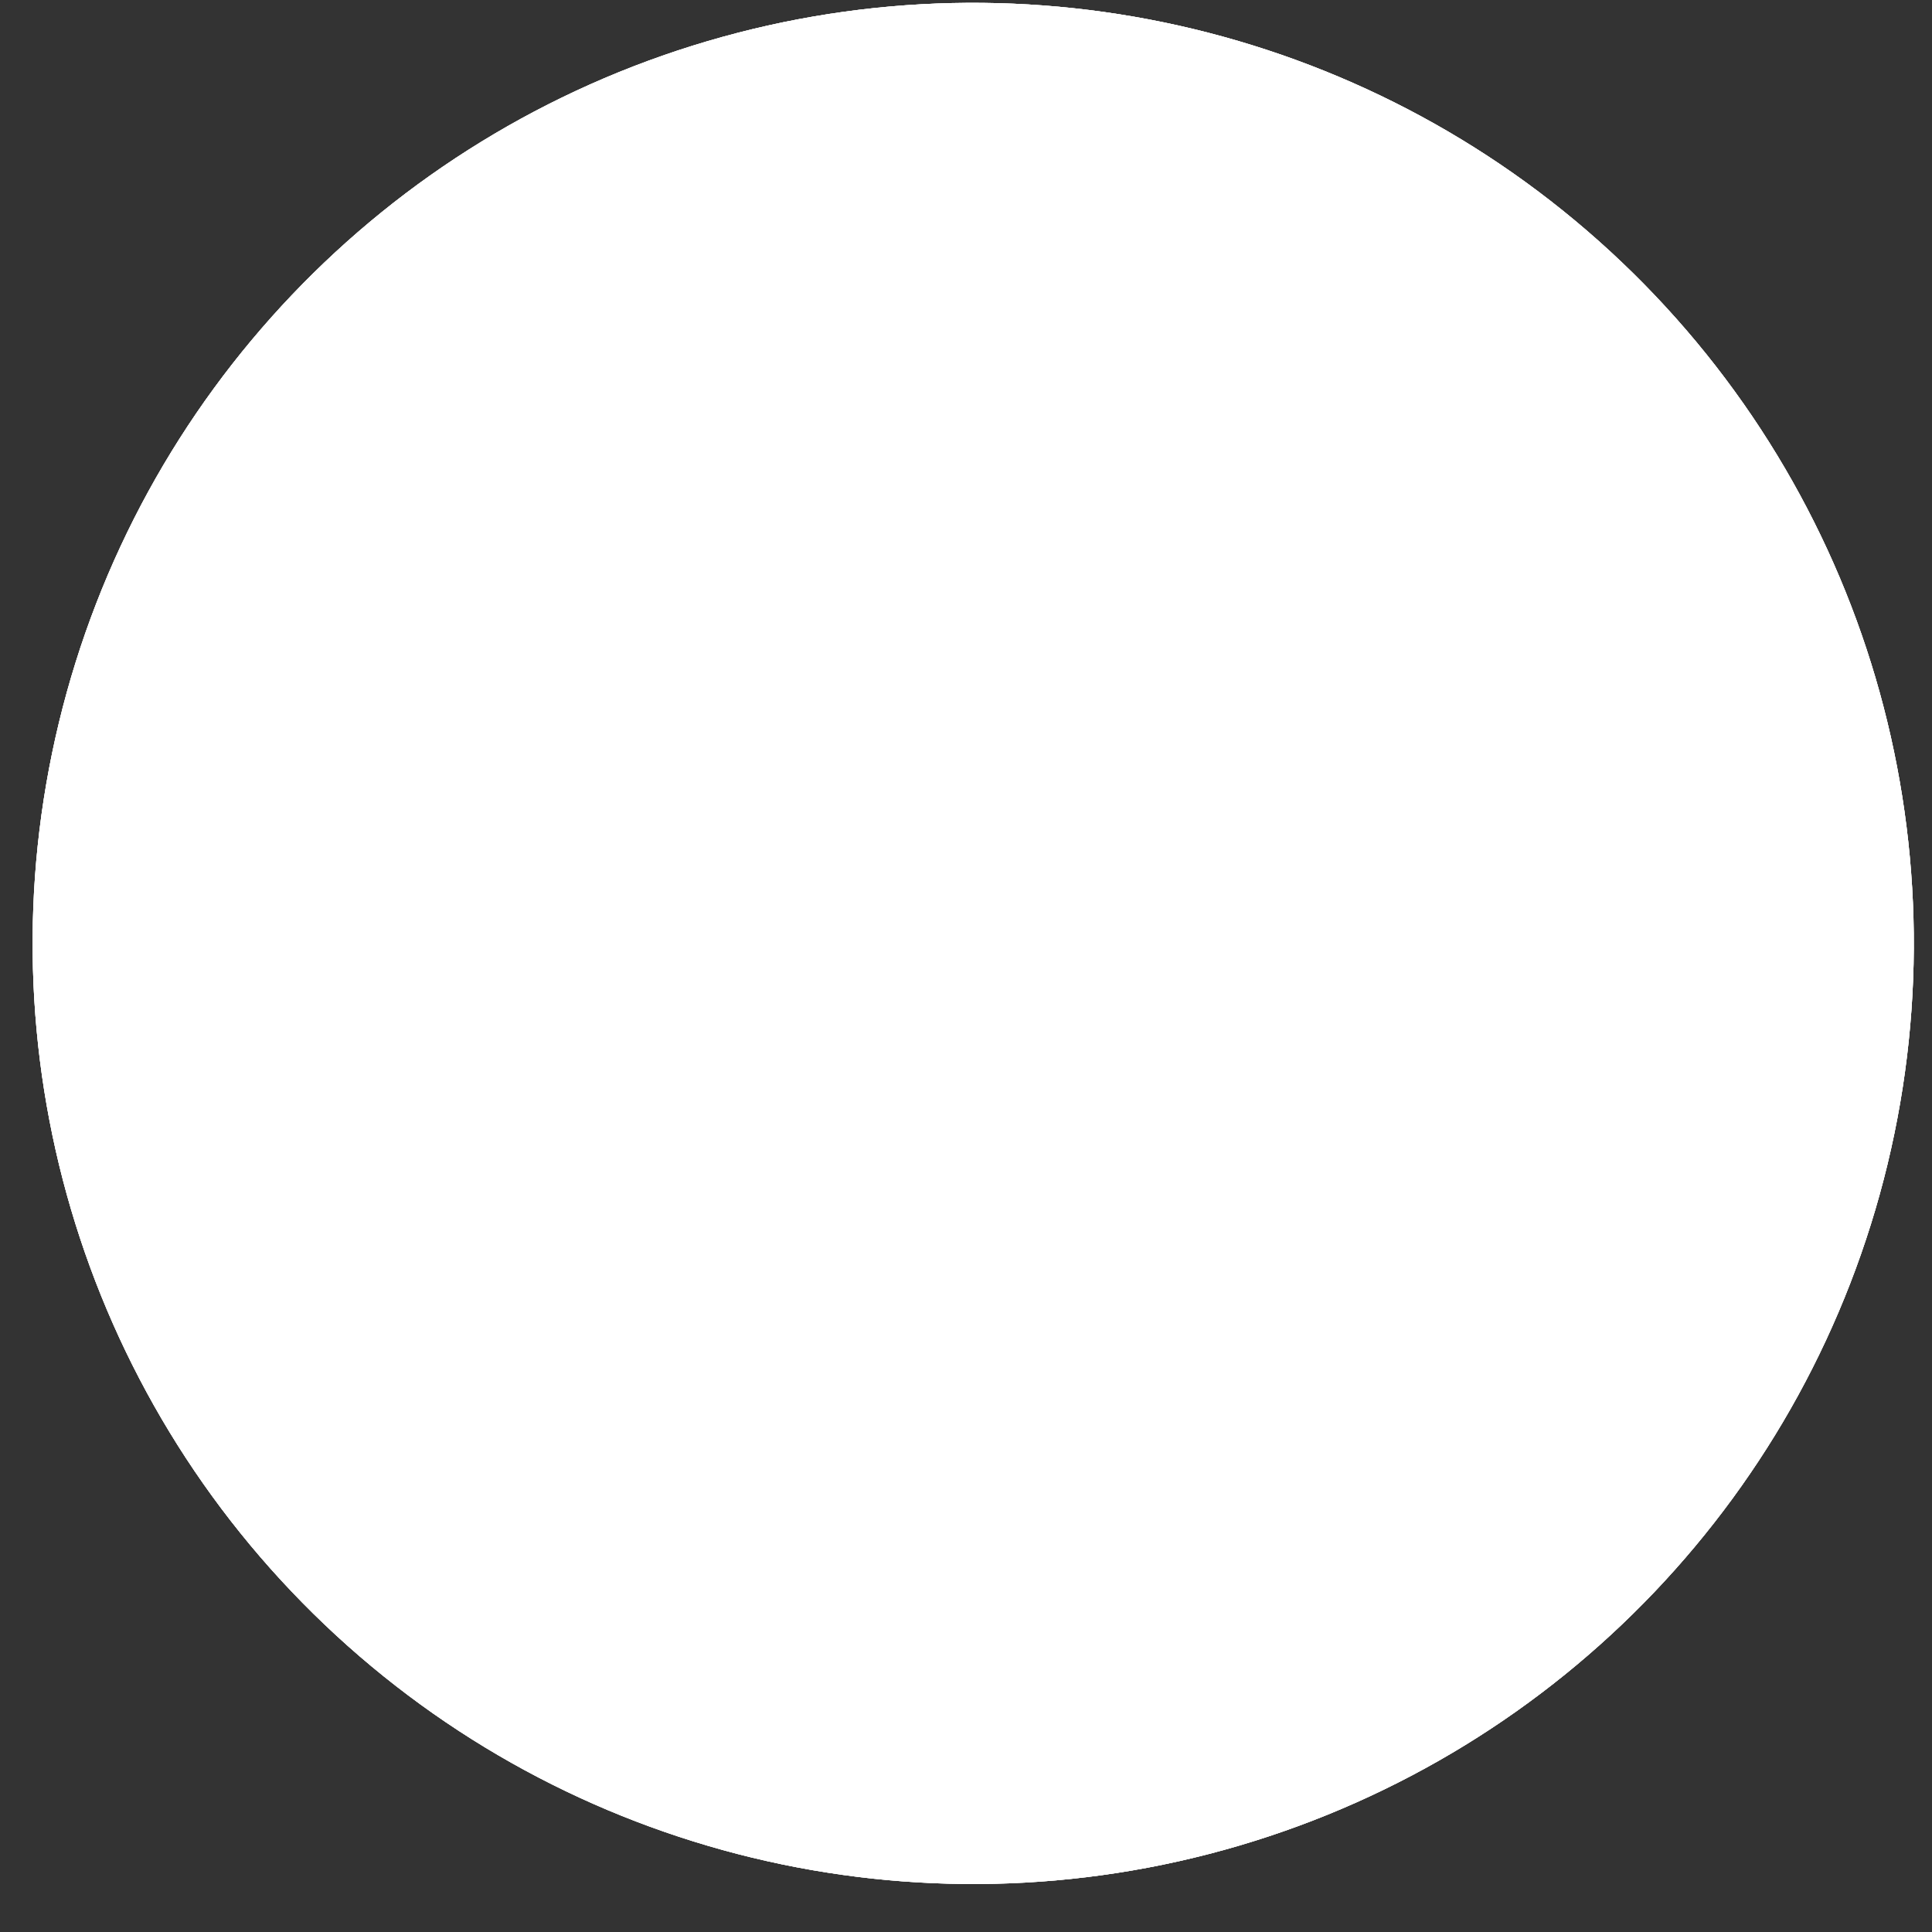 <svg width="38" height="38" viewBox="0 0 38 38" fill="none" xmlns="http://www.w3.org/2000/svg">
<rect x="0" y="0" width="38" height="38" fill="#333333" stroke="none"/>
<circle cx="19.142" cy="18.556" r="18.5" transform="rotate(13.582 19.142 18.556)" fill="white"/>
<circle cx="19.142" cy="18.556" r="18.5" transform="rotate(13.582 19.142 18.556)" fill="white"/>
<circle cx="19.142" cy="18.556" r="18.5" transform="rotate(13.582 19.142 18.556)" fill="white"/>
</svg>
